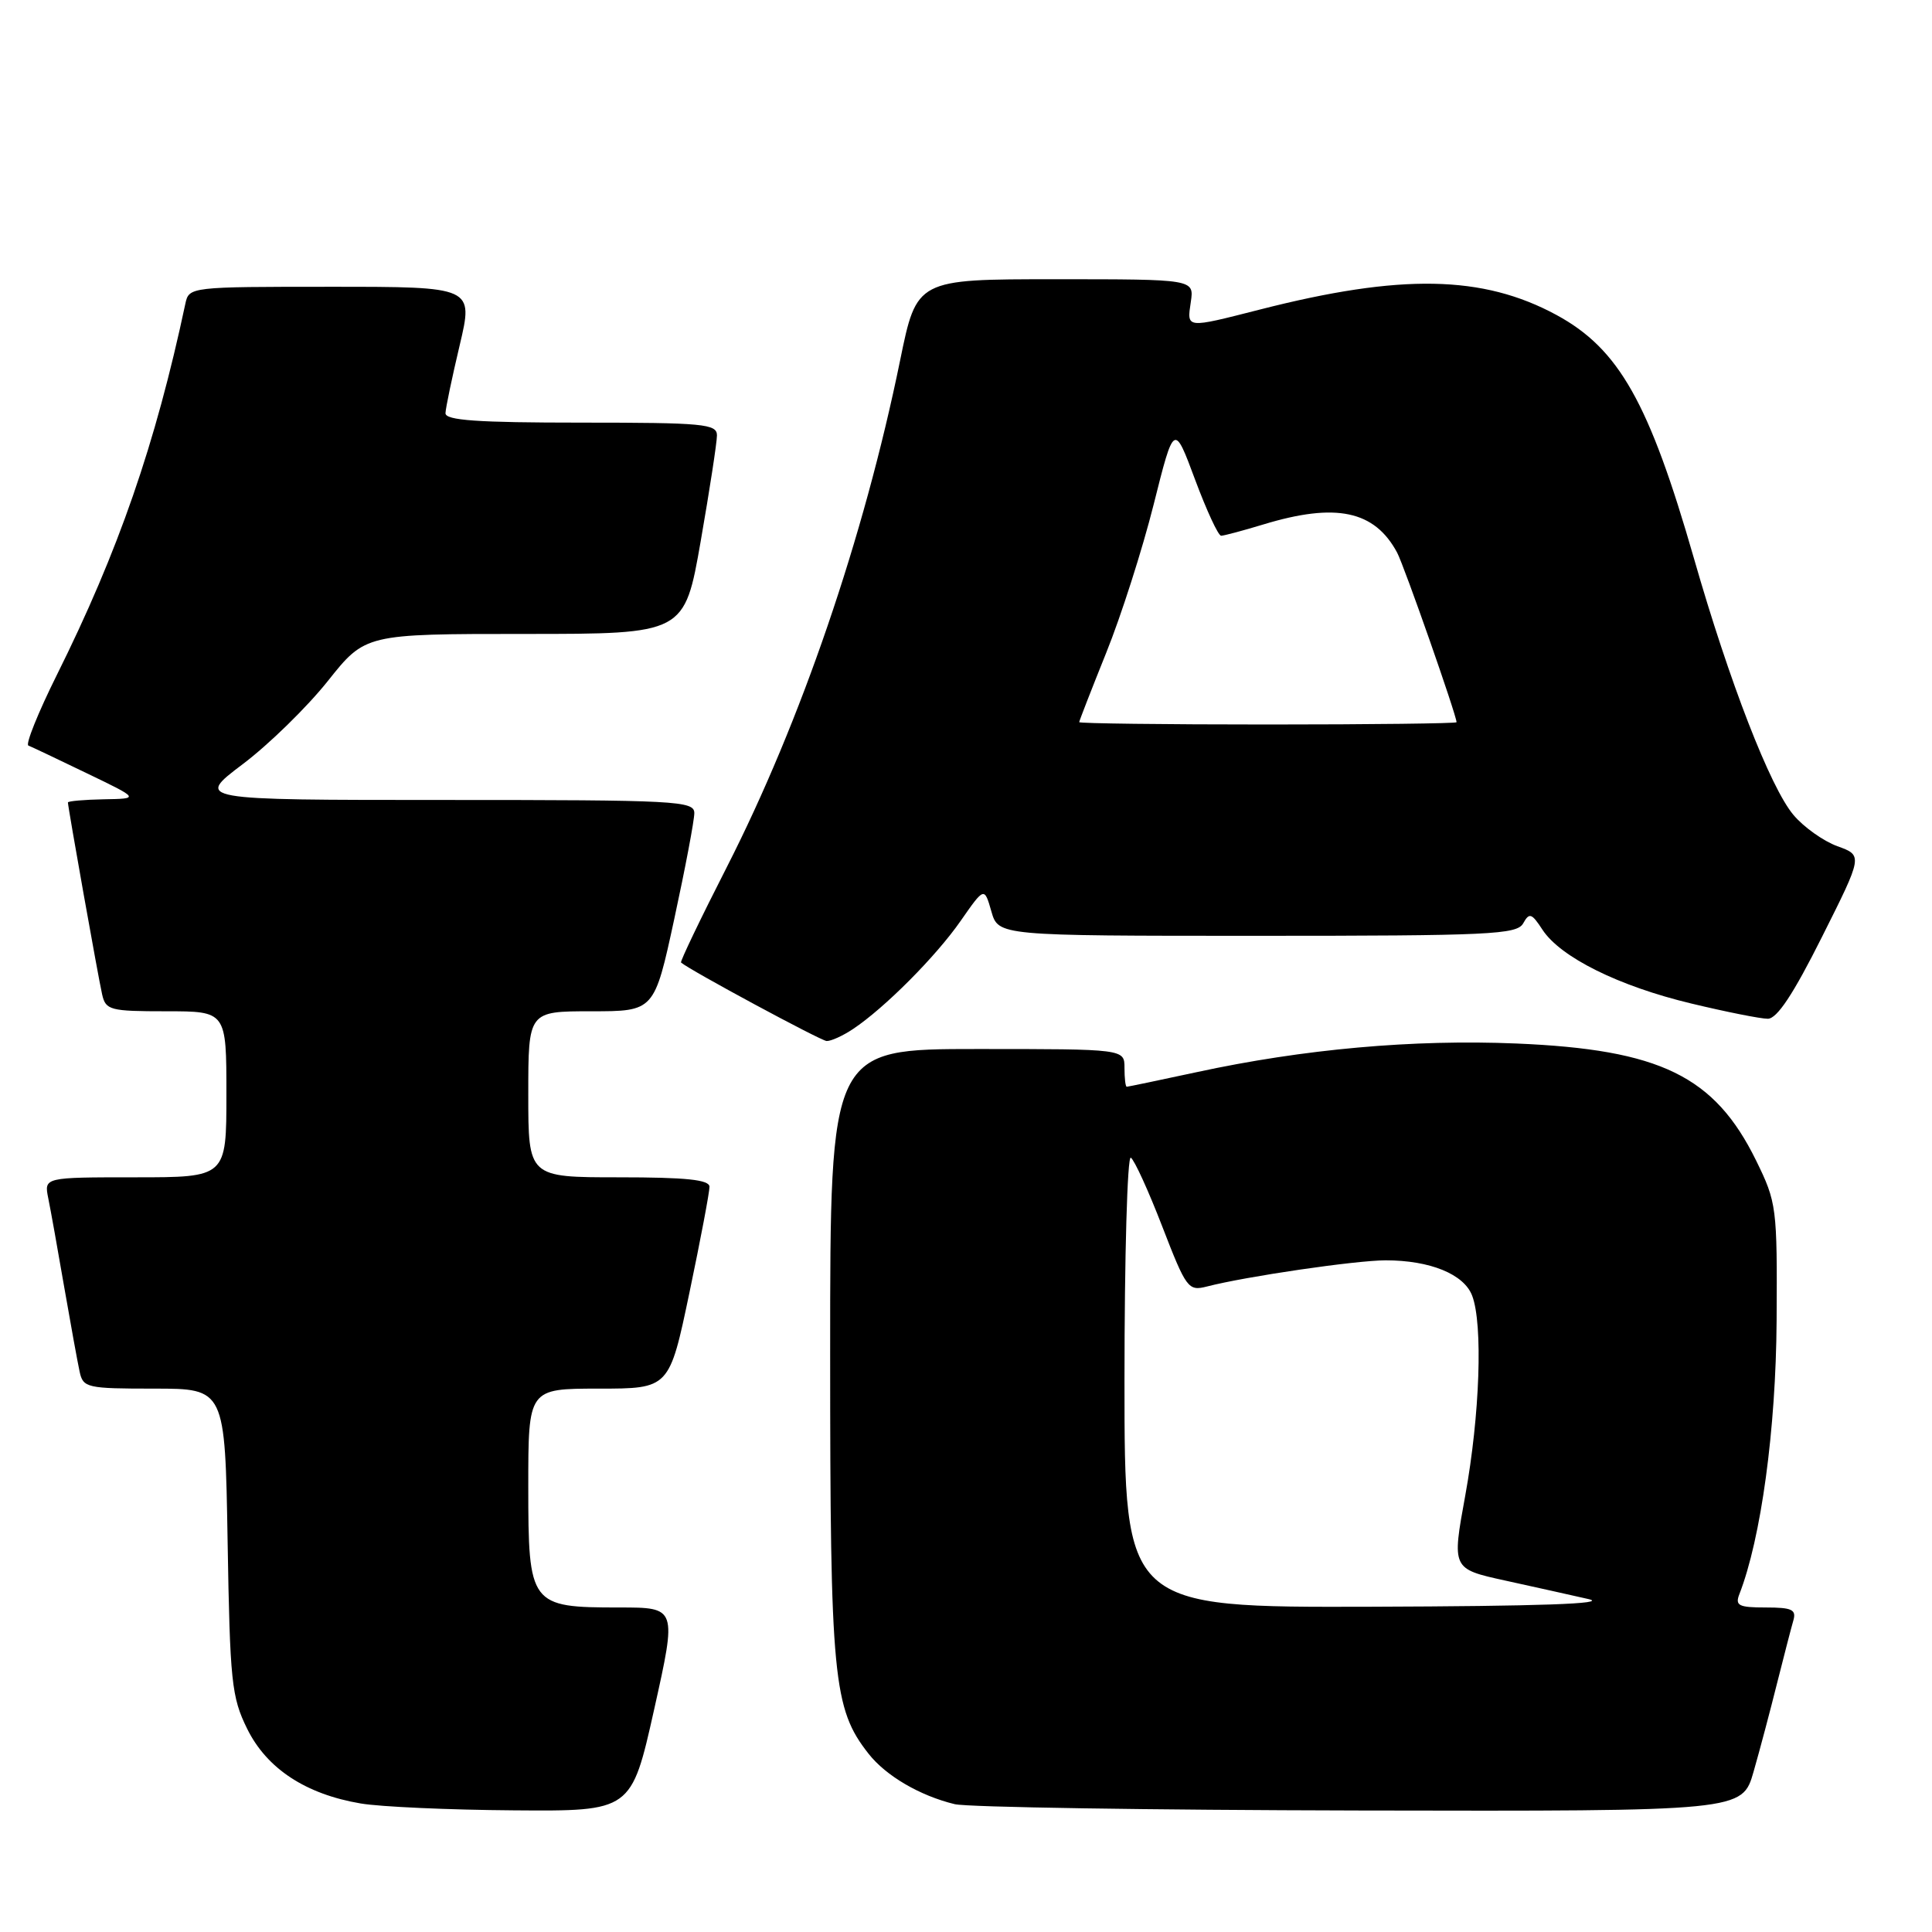 <?xml version="1.0" encoding="UTF-8" standalone="no"?>
<!DOCTYPE svg PUBLIC "-//W3C//DTD SVG 1.1//EN" "http://www.w3.org/Graphics/SVG/1.1/DTD/svg11.dtd" >
<svg xmlns="http://www.w3.org/2000/svg" xmlns:xlink="http://www.w3.org/1999/xlink" version="1.1" viewBox="0 0 256 256">
 <g >
 <path fill="currentColor"
d=" M 86.68 226.50 C 89.69 213.00 89.69 213.00 82.07 213.00 C 70.21 213.00 70.00 212.72 70.00 196.94 C 70.00 184.00 70.00 184.00 79.34 184.00 C 88.69 184.00 88.69 184.00 91.36 171.25 C 92.83 164.24 94.02 157.94 94.01 157.25 C 94.00 156.32 90.93 156.00 82.00 156.00 C 70.00 156.00 70.00 156.00 70.00 145.00 C 70.00 134.00 70.00 134.00 78.35 134.00 C 86.70 134.00 86.70 134.00 89.35 121.74 C 90.81 115.00 92.00 108.70 92.00 107.74 C 92.00 106.12 89.69 106.00 58.94 106.00 C 25.88 106.00 25.88 106.00 32.17 101.25 C 35.63 98.64 40.69 93.69 43.43 90.25 C 48.40 84.00 48.40 84.00 69.55 84.00 C 90.70 84.00 90.70 84.00 92.85 71.69 C 94.03 64.92 95.00 58.62 95.00 57.69 C 95.00 56.17 93.24 56.00 77.00 56.00 C 63.25 56.00 59.01 55.70 59.03 54.75 C 59.05 54.06 59.90 50.01 60.91 45.75 C 62.74 38.00 62.74 38.00 43.89 38.00 C 25.15 38.00 25.04 38.01 24.56 40.25 C 20.60 58.86 15.70 73.03 7.50 89.50 C 5.04 94.45 3.36 98.63 3.76 98.79 C 4.17 98.95 7.65 100.60 11.50 102.46 C 18.50 105.83 18.50 105.83 13.75 105.91 C 11.14 105.96 9.00 106.15 9.00 106.33 C 9.00 106.95 13.02 129.52 13.53 131.75 C 14.00 133.85 14.56 134.00 22.02 134.00 C 30.00 134.00 30.00 134.00 30.00 145.00 C 30.00 156.00 30.00 156.00 17.92 156.00 C 5.84 156.00 5.84 156.00 6.39 158.75 C 6.70 160.26 7.65 165.55 8.50 170.50 C 9.36 175.45 10.28 180.51 10.55 181.75 C 11.01 183.89 11.50 184.00 20.43 184.00 C 29.82 184.00 29.82 184.00 30.16 204.25 C 30.47 222.84 30.68 224.87 32.75 229.07 C 35.35 234.35 40.51 237.74 47.80 238.97 C 50.38 239.41 59.51 239.82 68.08 239.88 C 83.66 240.00 83.66 240.00 86.68 226.50 Z  M 232.36 234.75 C 233.19 231.86 234.59 226.57 235.48 223.00 C 236.38 219.43 237.34 215.71 237.62 214.75 C 238.05 213.28 237.47 213.00 233.96 213.00 C 230.39 213.00 229.89 212.75 230.47 211.25 C 233.35 203.87 235.32 189.40 235.41 175.00 C 235.50 159.94 235.42 159.34 232.69 153.77 C 227.19 142.58 219.99 139.07 200.93 138.27 C 187.27 137.70 172.73 139.00 158.55 142.07 C 153.62 143.13 149.46 144.00 149.30 144.00 C 149.13 144.00 149.00 142.88 149.00 141.50 C 149.00 139.00 149.00 139.00 129.50 139.00 C 110.00 139.00 110.00 139.00 110.00 179.32 C 110.00 222.36 110.39 226.41 115.09 232.38 C 117.39 235.31 121.88 237.94 126.50 239.06 C 128.15 239.47 152.31 239.84 180.18 239.90 C 230.86 240.00 230.86 240.00 232.36 234.75 Z  M 113.03 136.35 C 117.22 133.56 124.03 126.72 127.30 122.01 C 130.43 117.52 130.43 117.52 131.36 120.76 C 132.29 124.00 132.29 124.00 166.59 124.00 C 197.47 124.00 200.99 123.83 201.83 122.35 C 202.64 120.89 202.95 120.99 204.39 123.20 C 206.78 126.84 214.49 130.67 224.10 132.97 C 228.72 134.08 233.28 134.99 234.24 134.99 C 235.46 135.00 237.62 131.74 241.41 124.17 C 246.84 113.35 246.84 113.35 243.47 112.13 C 241.62 111.46 238.99 109.59 237.64 107.98 C 234.57 104.34 229.15 90.36 224.46 74.00 C 218.52 53.32 214.52 46.23 206.25 41.74 C 196.48 36.44 185.63 36.24 166.93 41.02 C 157.07 43.53 157.26 43.56 157.79 40.00 C 158.23 37.00 158.23 37.00 139.85 37.00 C 121.47 37.00 121.47 37.00 119.27 47.75 C 114.47 71.23 106.12 95.63 96.30 114.91 C 92.82 121.73 90.10 127.41 90.24 127.54 C 91.38 128.54 108.73 137.89 109.53 137.94 C 110.09 137.97 111.67 137.26 113.03 136.35 Z  M 149.00 182.94 C 149.00 166.41 149.38 153.12 149.84 153.40 C 150.31 153.69 152.18 157.79 154.01 162.53 C 157.19 170.75 157.45 171.10 159.92 170.47 C 165.11 169.13 179.61 167.01 183.60 167.00 C 189.49 167.00 193.99 168.83 195.07 171.69 C 196.51 175.48 196.09 187.52 194.15 198.19 C 192.38 207.88 192.38 207.88 199.44 209.43 C 203.32 210.28 208.30 211.39 210.50 211.89 C 213.21 212.51 203.94 212.83 181.75 212.90 C 149.00 213.00 149.00 213.00 149.00 182.94 Z  M 143.00 95.69 C 143.00 95.53 144.61 91.40 146.57 86.52 C 148.54 81.65 151.37 72.80 152.86 66.87 C 155.57 56.07 155.57 56.07 158.35 63.54 C 159.88 67.64 161.43 71.00 161.81 70.99 C 162.19 70.98 164.71 70.31 167.41 69.49 C 177.02 66.57 182.14 67.65 185.13 73.23 C 186.06 74.98 193.00 94.78 193.00 95.70 C 193.00 95.86 181.75 96.00 168.00 96.00 C 154.25 96.00 143.00 95.86 143.00 95.69 Z "/>
</g>
</svg>